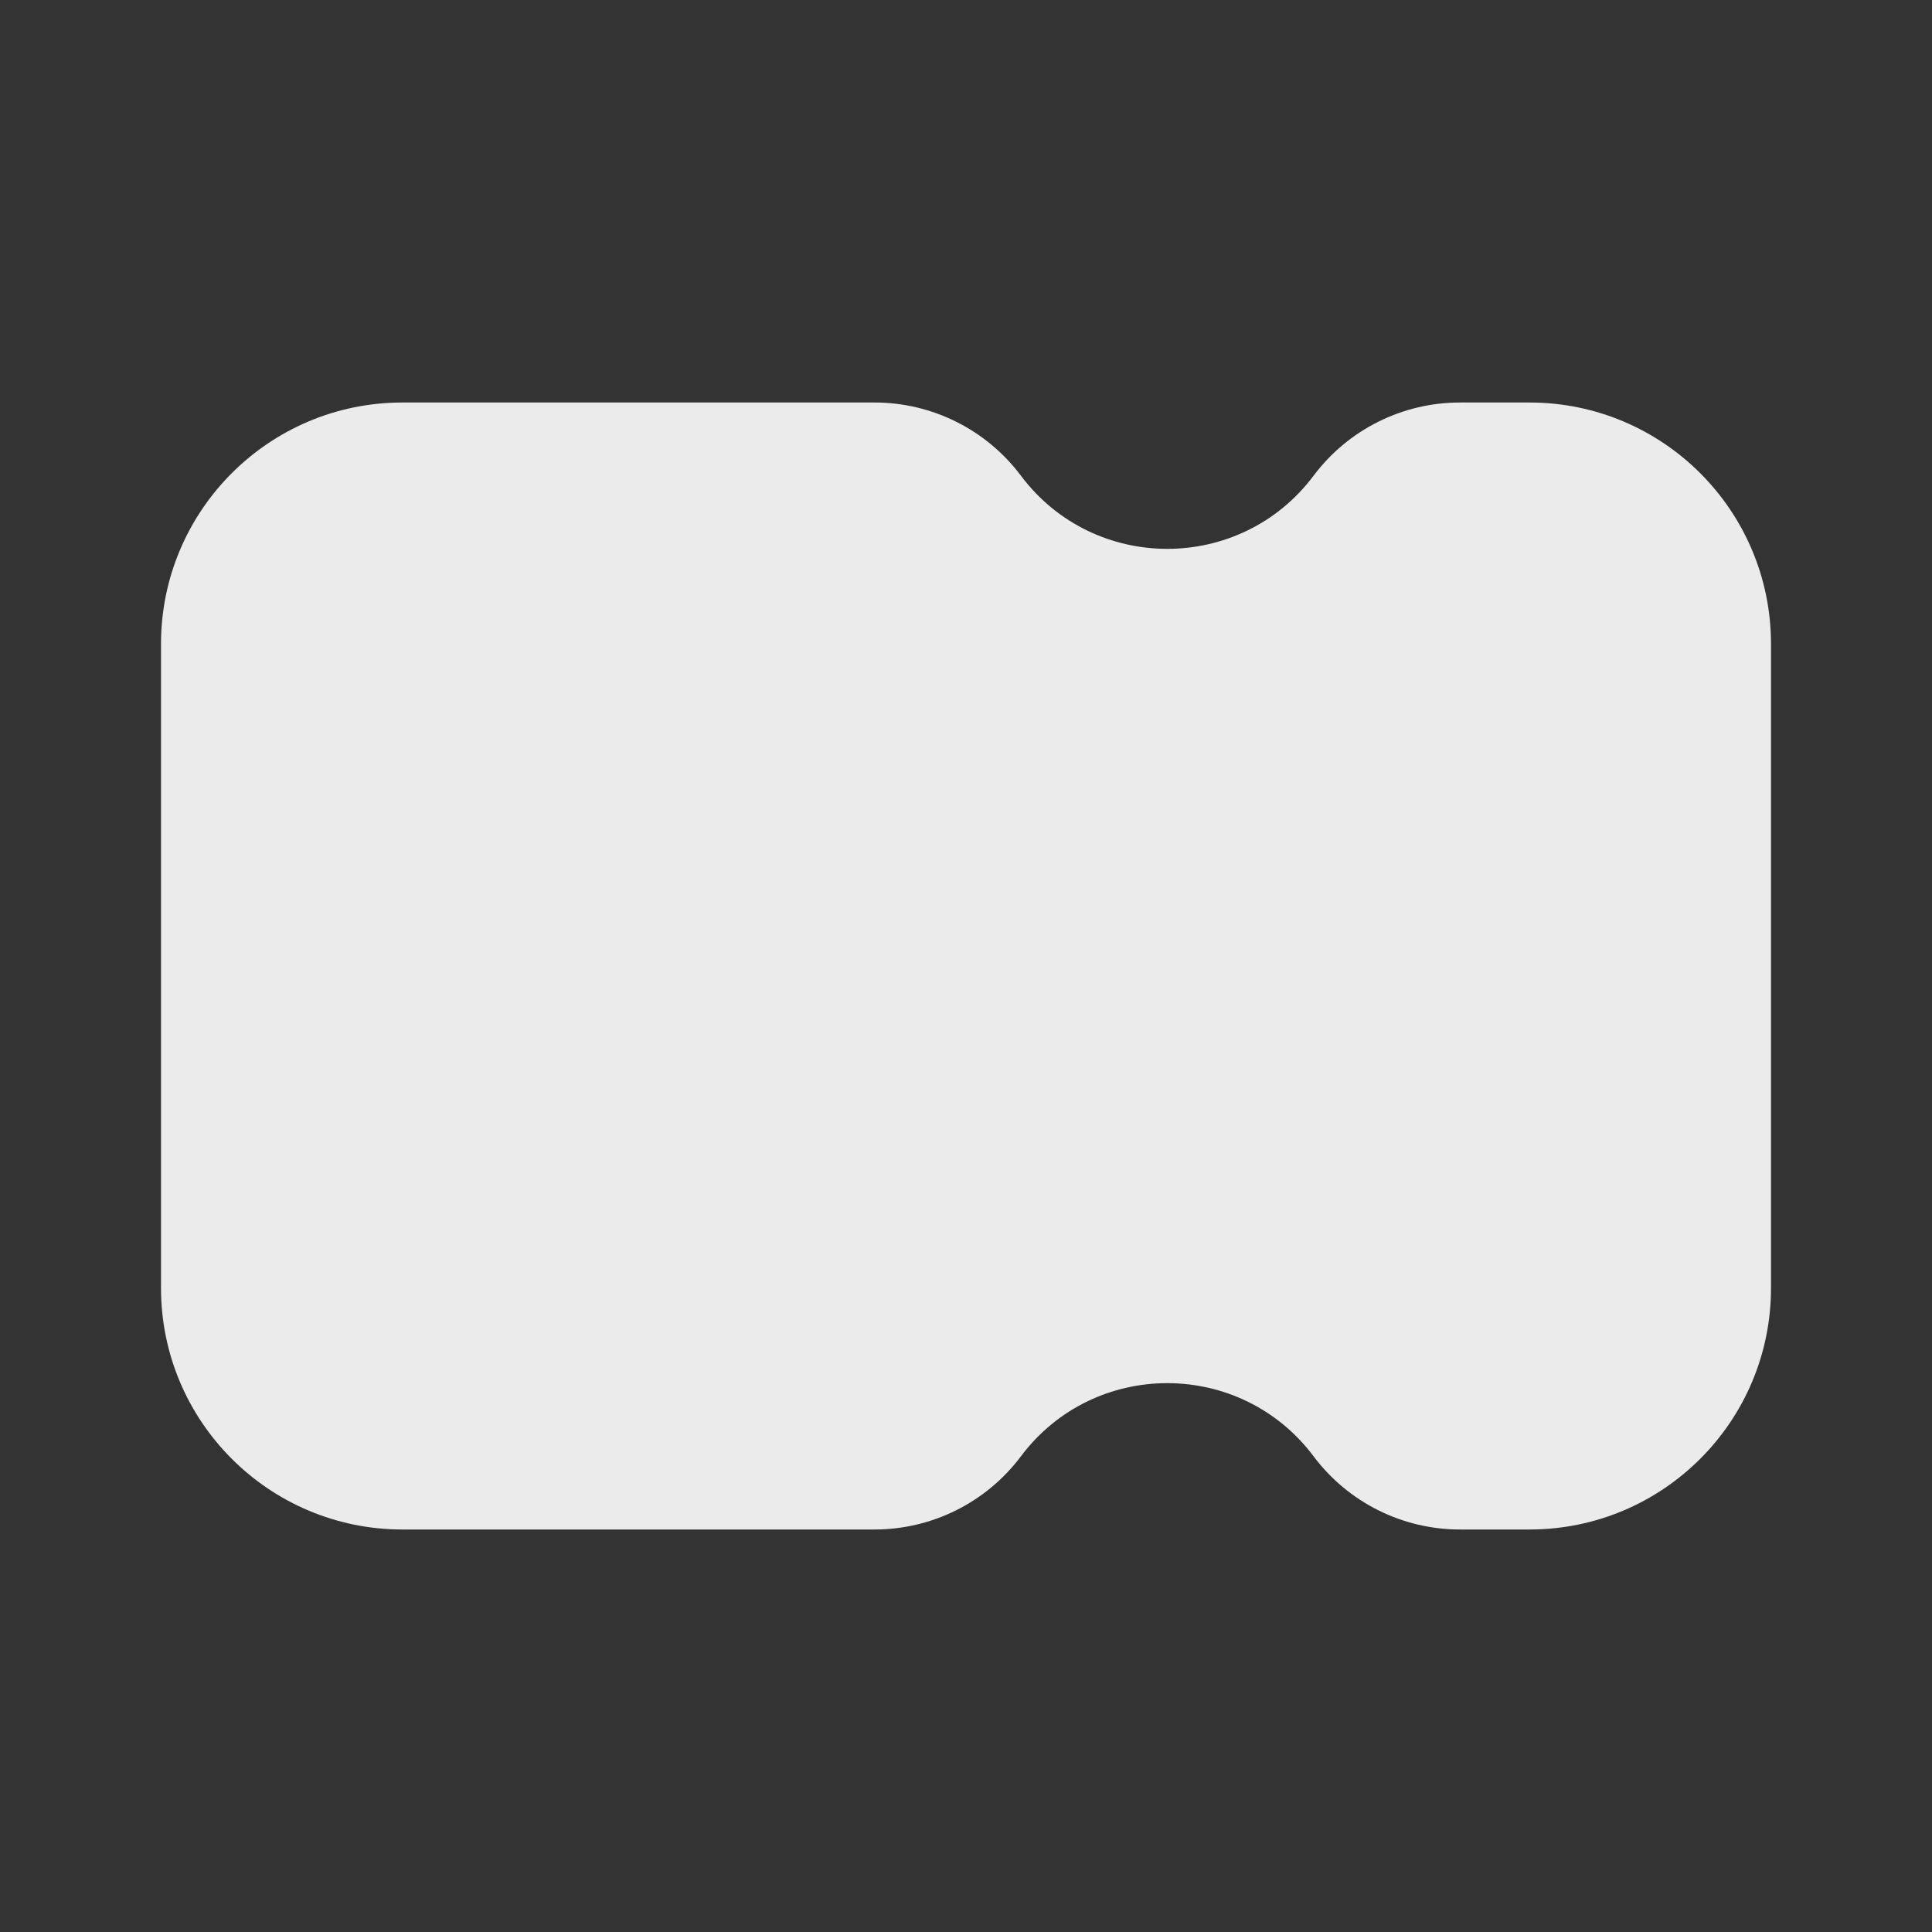 <svg width="24" height="24" viewBox="0 0 24 24" fill="none" xmlns="http://www.w3.org/2000/svg">
<rect x="0" y="0" width="24" height="24" fill="#333333" stroke="none"/>
<path d="M2 8C2 6.343 3.343 5 5 5H10.864C11.579 5 12.253 5.337 12.682 5.909C13.591 7.121 15.409 7.121 16.318 5.909C16.747 5.337 17.421 5 18.136 5H19C20.657 5 22 6.343 22 8V16C22 17.657 20.657 19 19 19H18.136C17.421 19 16.747 18.663 16.318 18.091C15.409 16.879 13.591 16.879 12.682 18.091C12.253 18.663 11.579 19 10.864 19H5C3.343 19 2 17.657 2 16V8Z" fill="white" fill-opacity="0.9"/>
</svg>
